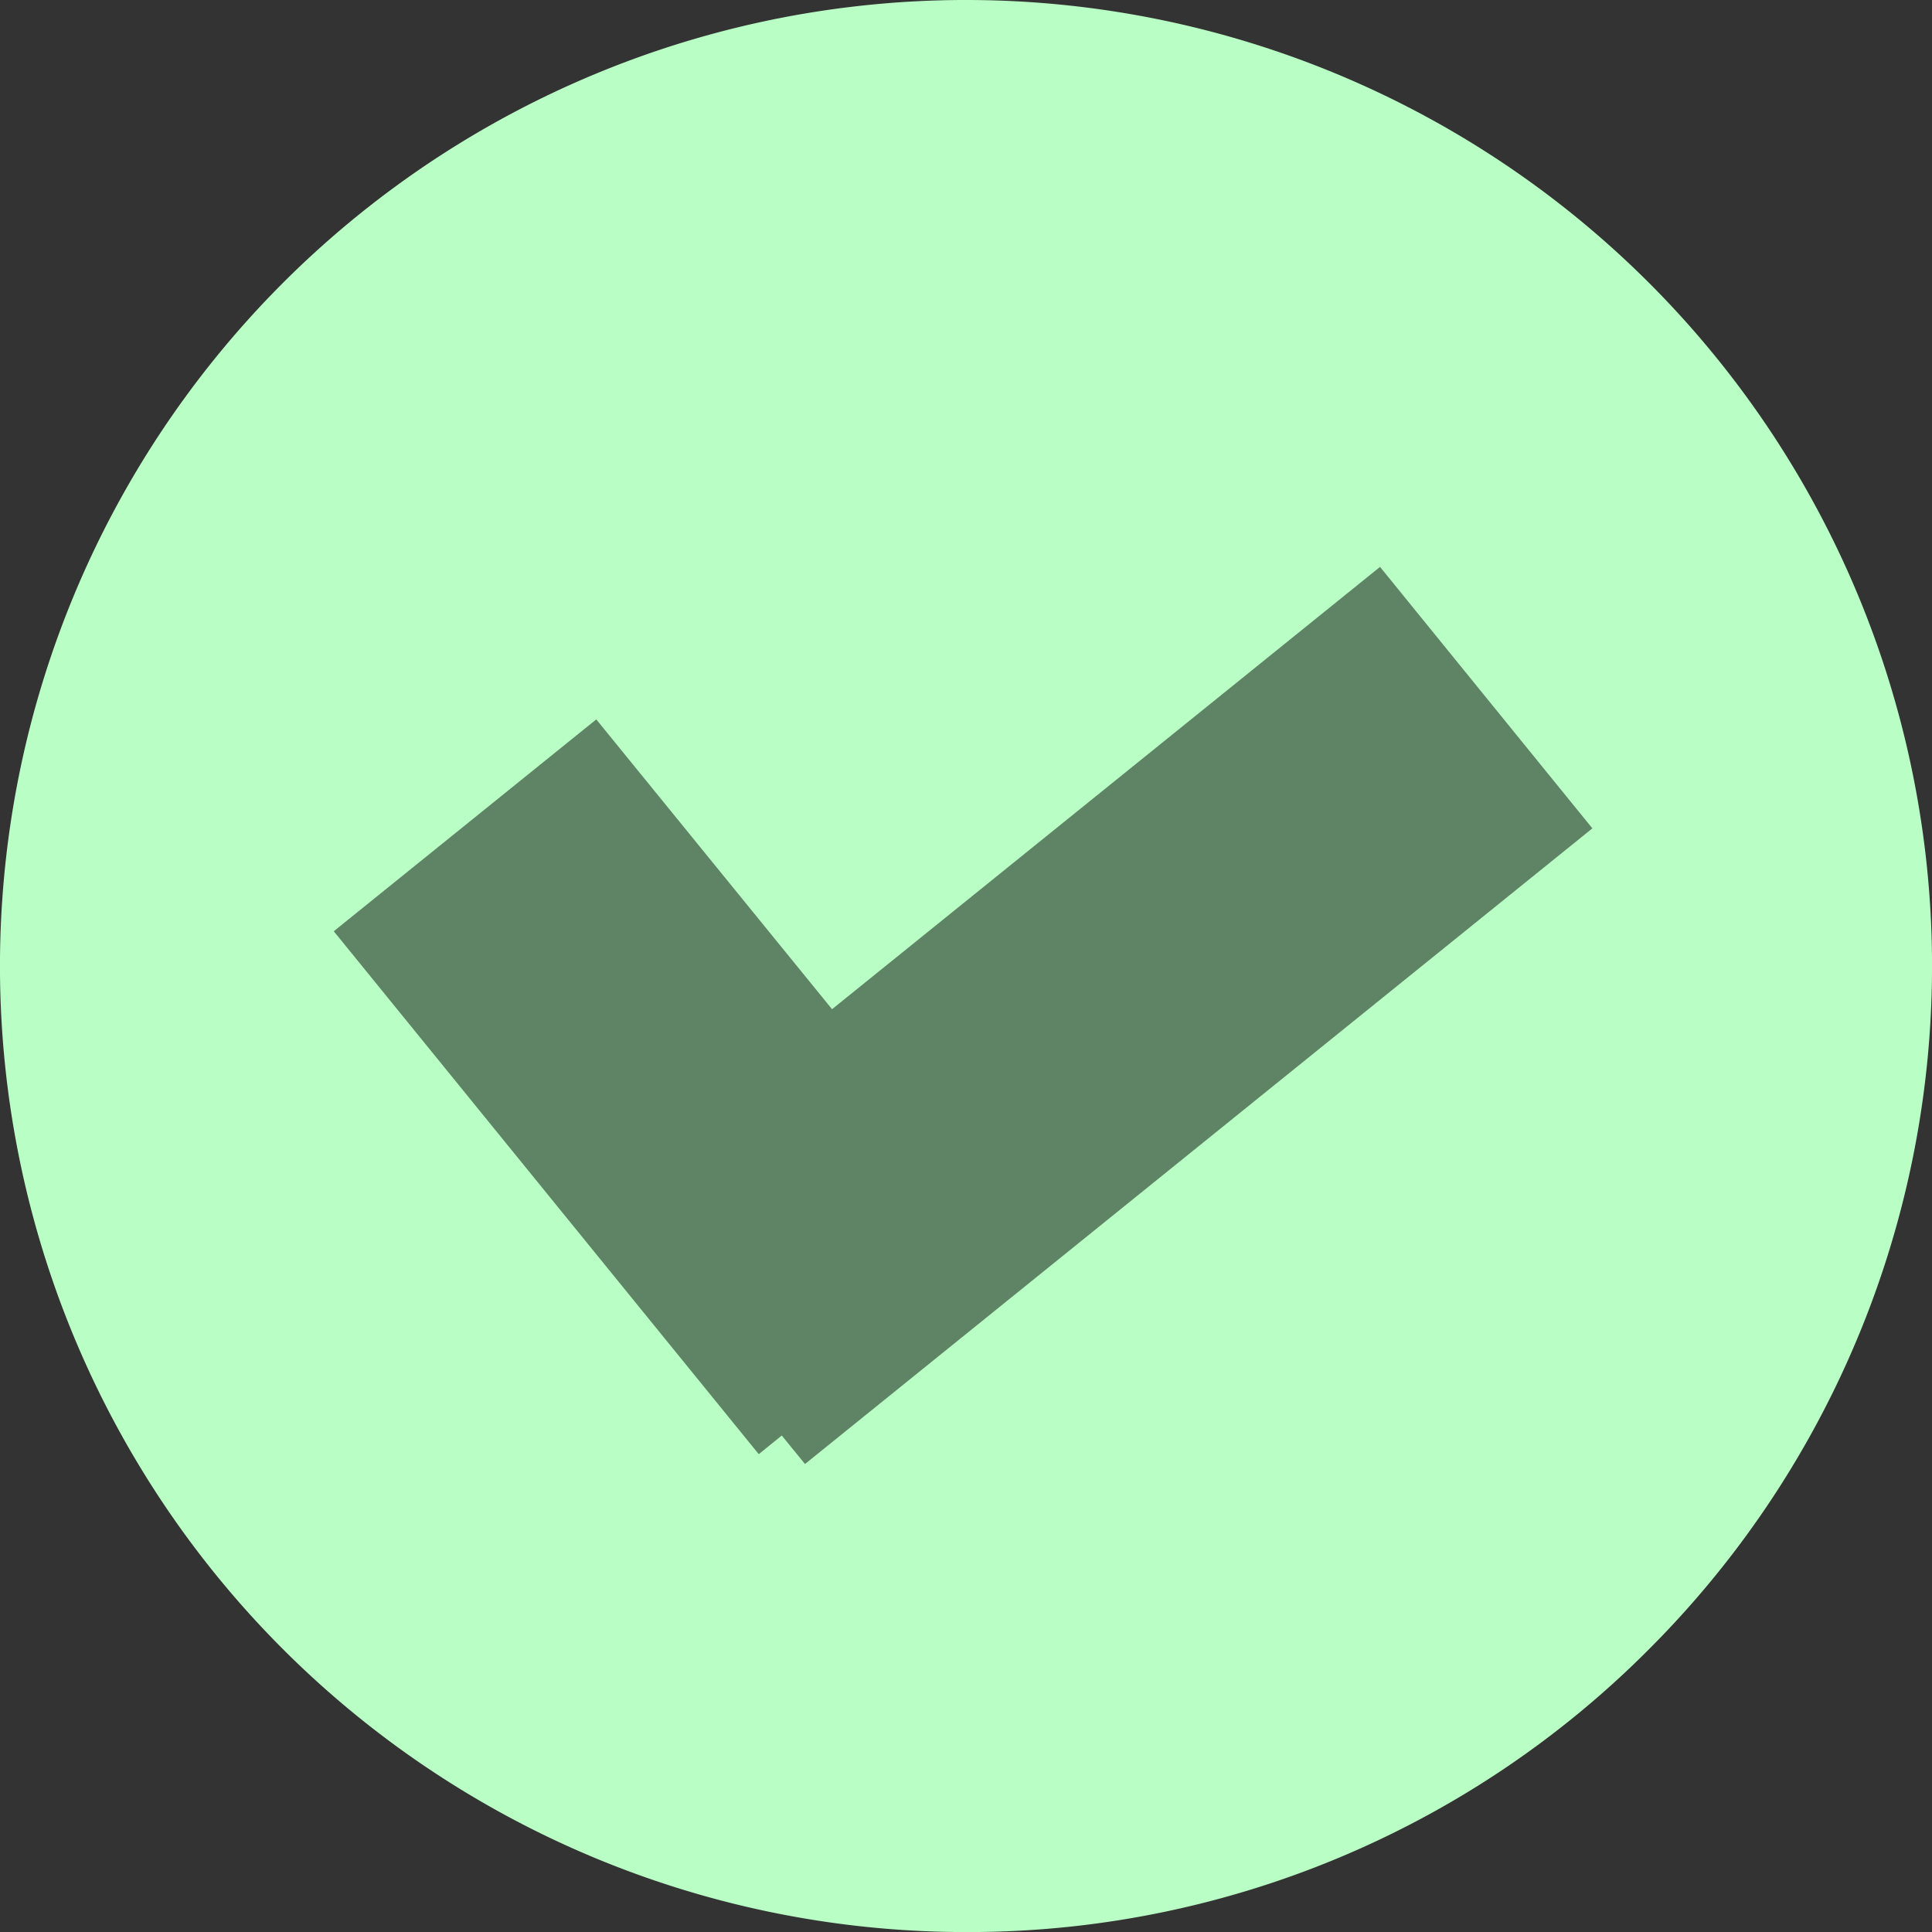 <svg xmlns="http://www.w3.org/2000/svg" width="31.999" height="32" viewBox="0 0 31.999 32">
  <rect x="0" y="0" width="31.999" height="32" fill="#333333" stroke="none"/>
  <g id="Group_19" data-name="Group 19" transform="translate(-1568.001 -854)">
    <path id="Path_44" data-name="Path 44" d="M11.049,0A11.049,11.049,0,1,1,0,11.049,11.049,11.049,0,0,1,11.049,0Z" transform="translate(1573 858.902)" fill="#5f8465"/>
    <path id="Subtraction_5" data-name="Subtraction 5" d="M8296,2435a16,16,0,1,1,11.314-4.686A15.9,15.9,0,0,1,8296,2435Zm-3.052-8.225h0l.386.473,13.041-10.528-3.517-4.331-9.076,7.326-3.905-4.8-4.348,3.509,7.039,8.661.378-.306Z" transform="translate(-6712 -1549)" fill="#b9ffc5"/>
  </g>
</svg>
